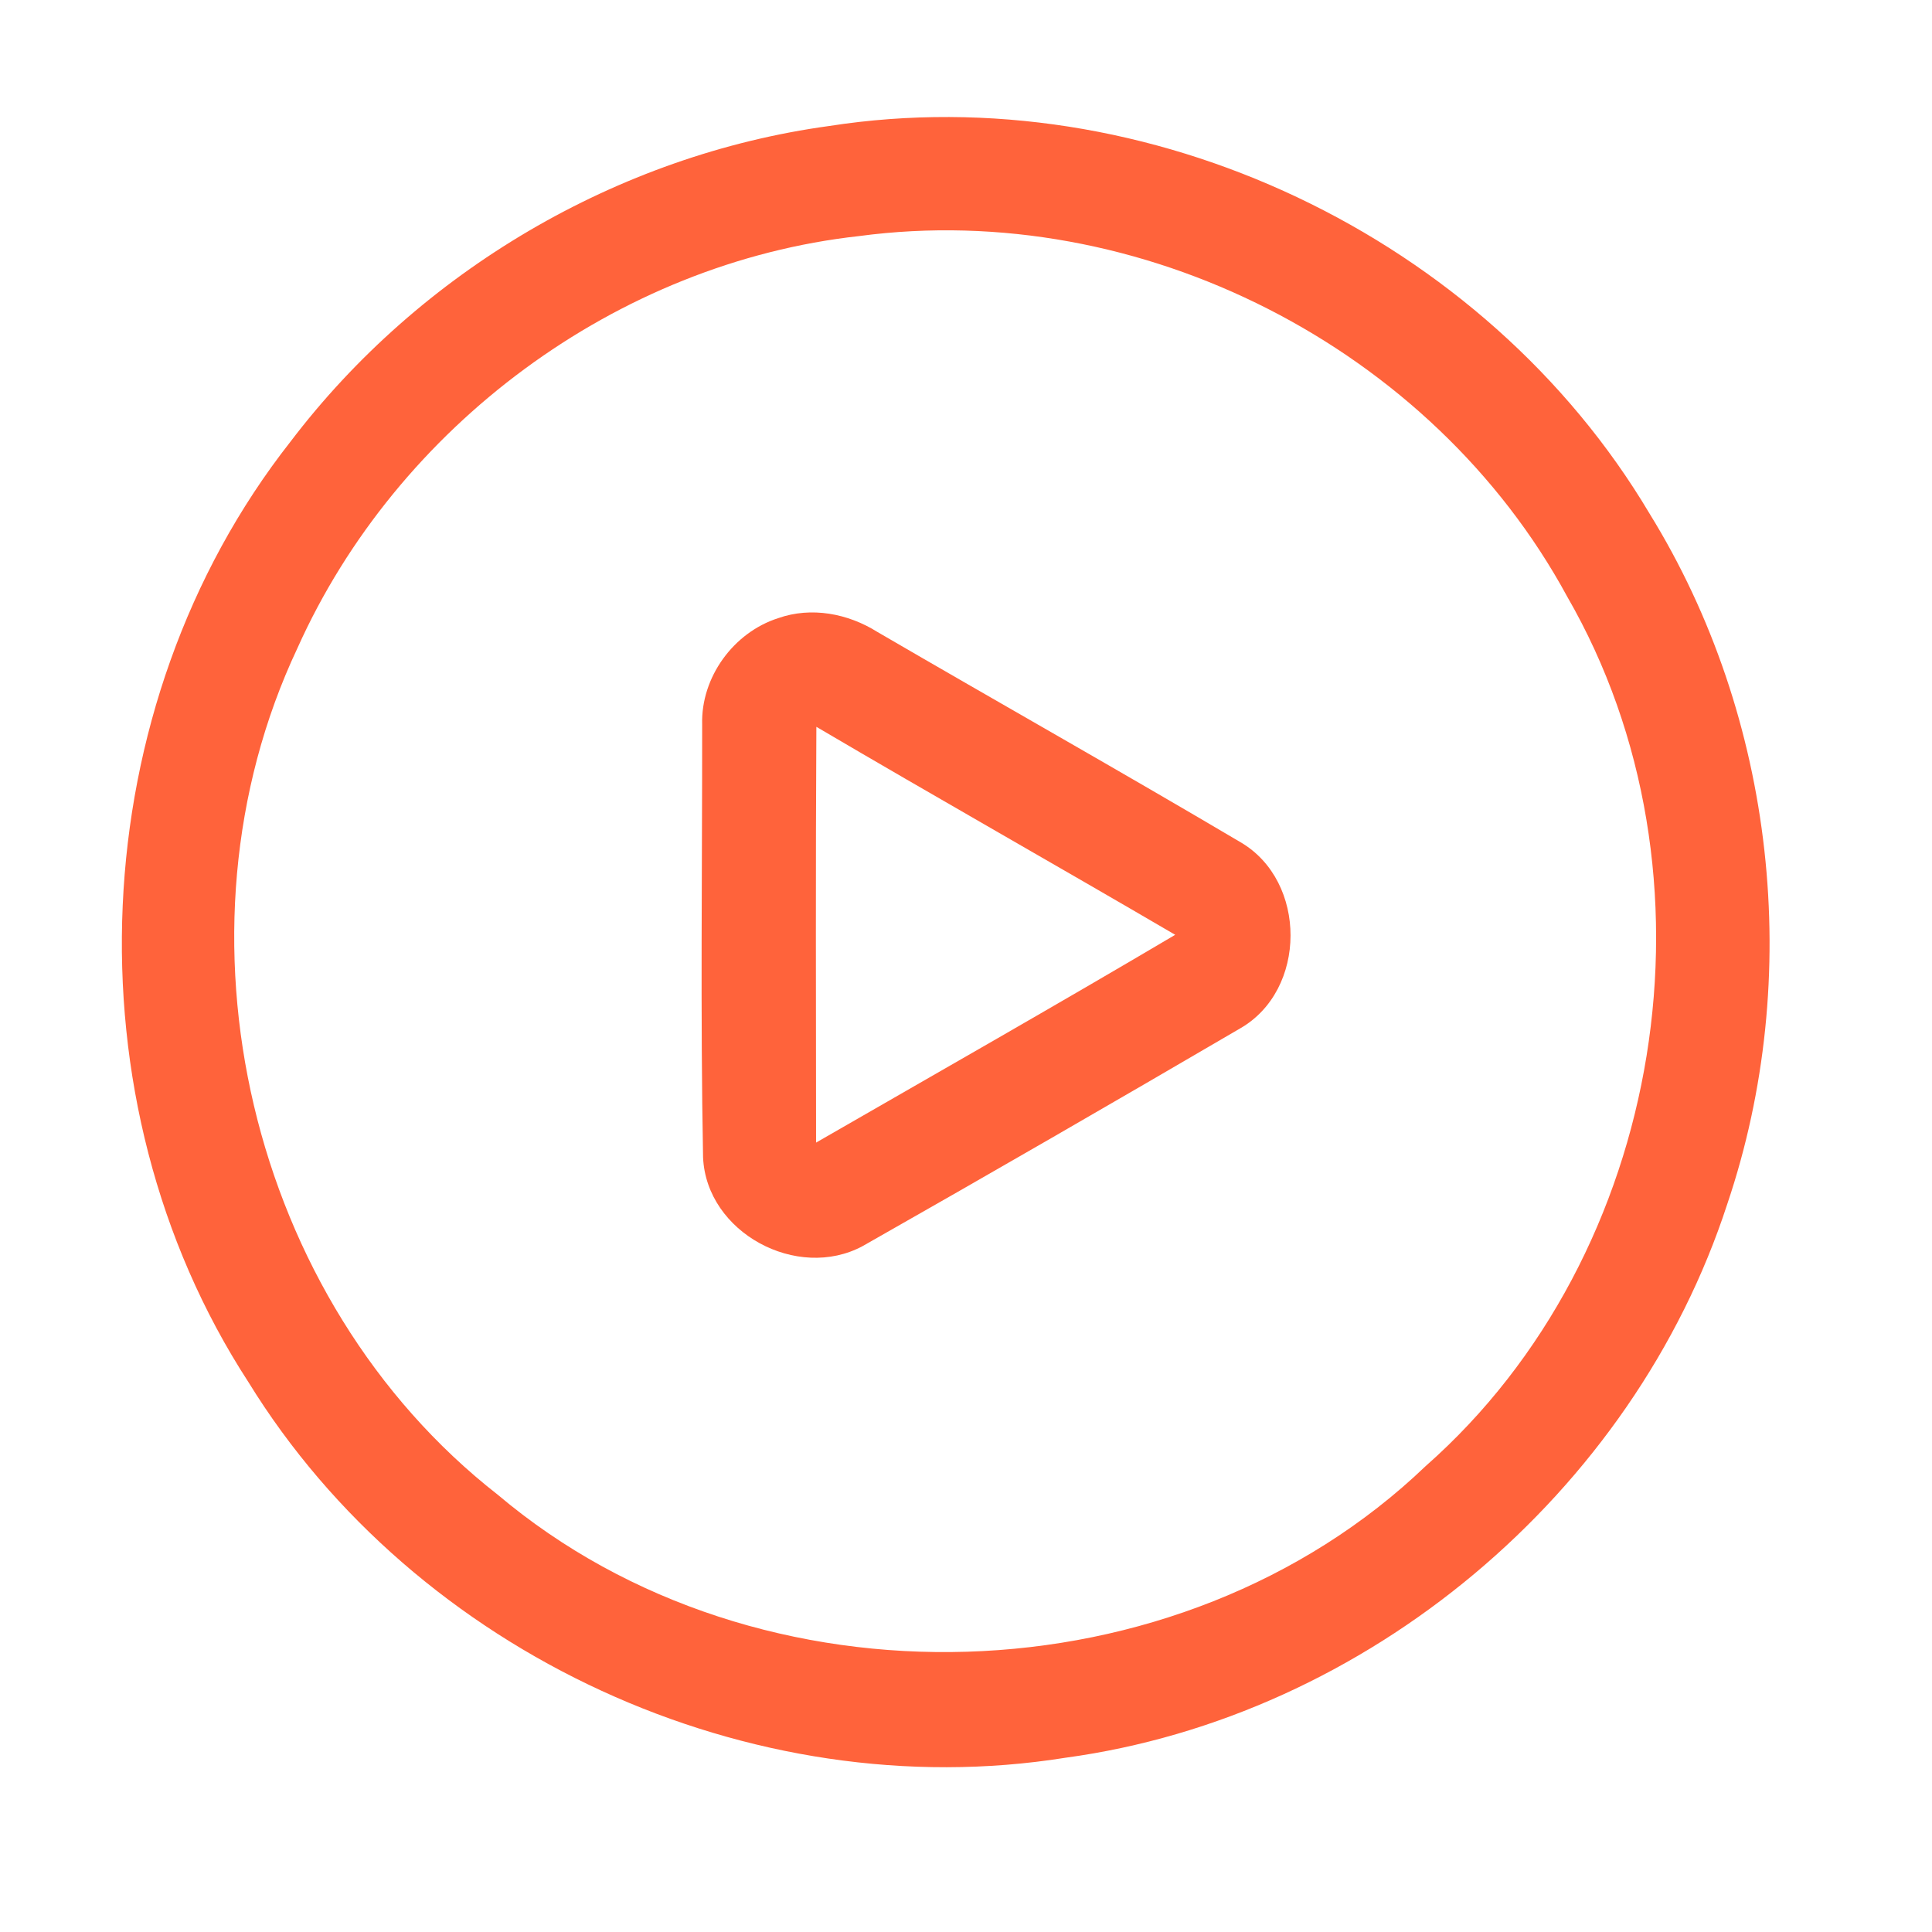 <?xml version="1.0" encoding="UTF-8" ?>
<!DOCTYPE svg PUBLIC "-//W3C//DTD SVG 1.1//EN" "http://www.w3.org/Graphics/SVG/1.1/DTD/svg11.dtd">
<svg width="192pt" height="192pt" viewBox="0 0 192 192" version="1.1" xmlns="http://www.w3.org/2000/svg">
<g id="#ff633bff">
<path fill="#ff633b" opacity="1.00" d=" M 82.41 12.52 C 114.10 7.59 147.57 23.50 163.93 51.04 C 176.44 71.30 179.27 97.11 171.66 119.64 C 162.32 148.38 135.87 170.60 105.90 174.68 C 74.55 179.70 41.30 164.35 24.68 137.34 C 6.46 109.31 8.21 70.18 28.87 43.89 C 41.71 26.98 61.35 15.40 82.41 12.52 M 85.38 23.46 C 61.28 26.12 39.44 42.36 29.55 64.43 C 16.20 92.76 24.76 129.24 49.46 148.54 C 75.40 170.46 117.16 169.19 141.69 145.69 C 165.57 124.64 171.65 86.82 155.74 59.28 C 142.33 34.54 113.31 19.73 85.38 23.46 Z" />
<path fill="#ff633b" opacity="1.00" d=" M 77.34 61.43 C 80.63 60.27 84.28 60.97 87.19 62.80 C 99.21 69.80 111.33 76.63 123.30 83.71 C 129.92 87.59 129.91 98.40 123.23 102.21 C 110.78 109.49 98.28 116.71 85.74 123.83 C 79.23 127.34 70.20 122.50 69.87 115.02 C 69.60 100.69 69.79 86.33 69.78 71.99 C 69.65 67.31 72.89 62.85 77.34 61.43 M 81.13 72.23 C 81.05 86.01 81.09 99.78 81.10 113.55 C 93.01 106.69 104.96 99.90 116.79 92.90 C 104.93 85.96 92.97 79.20 81.13 72.23 Z" />
</g>
</svg>
